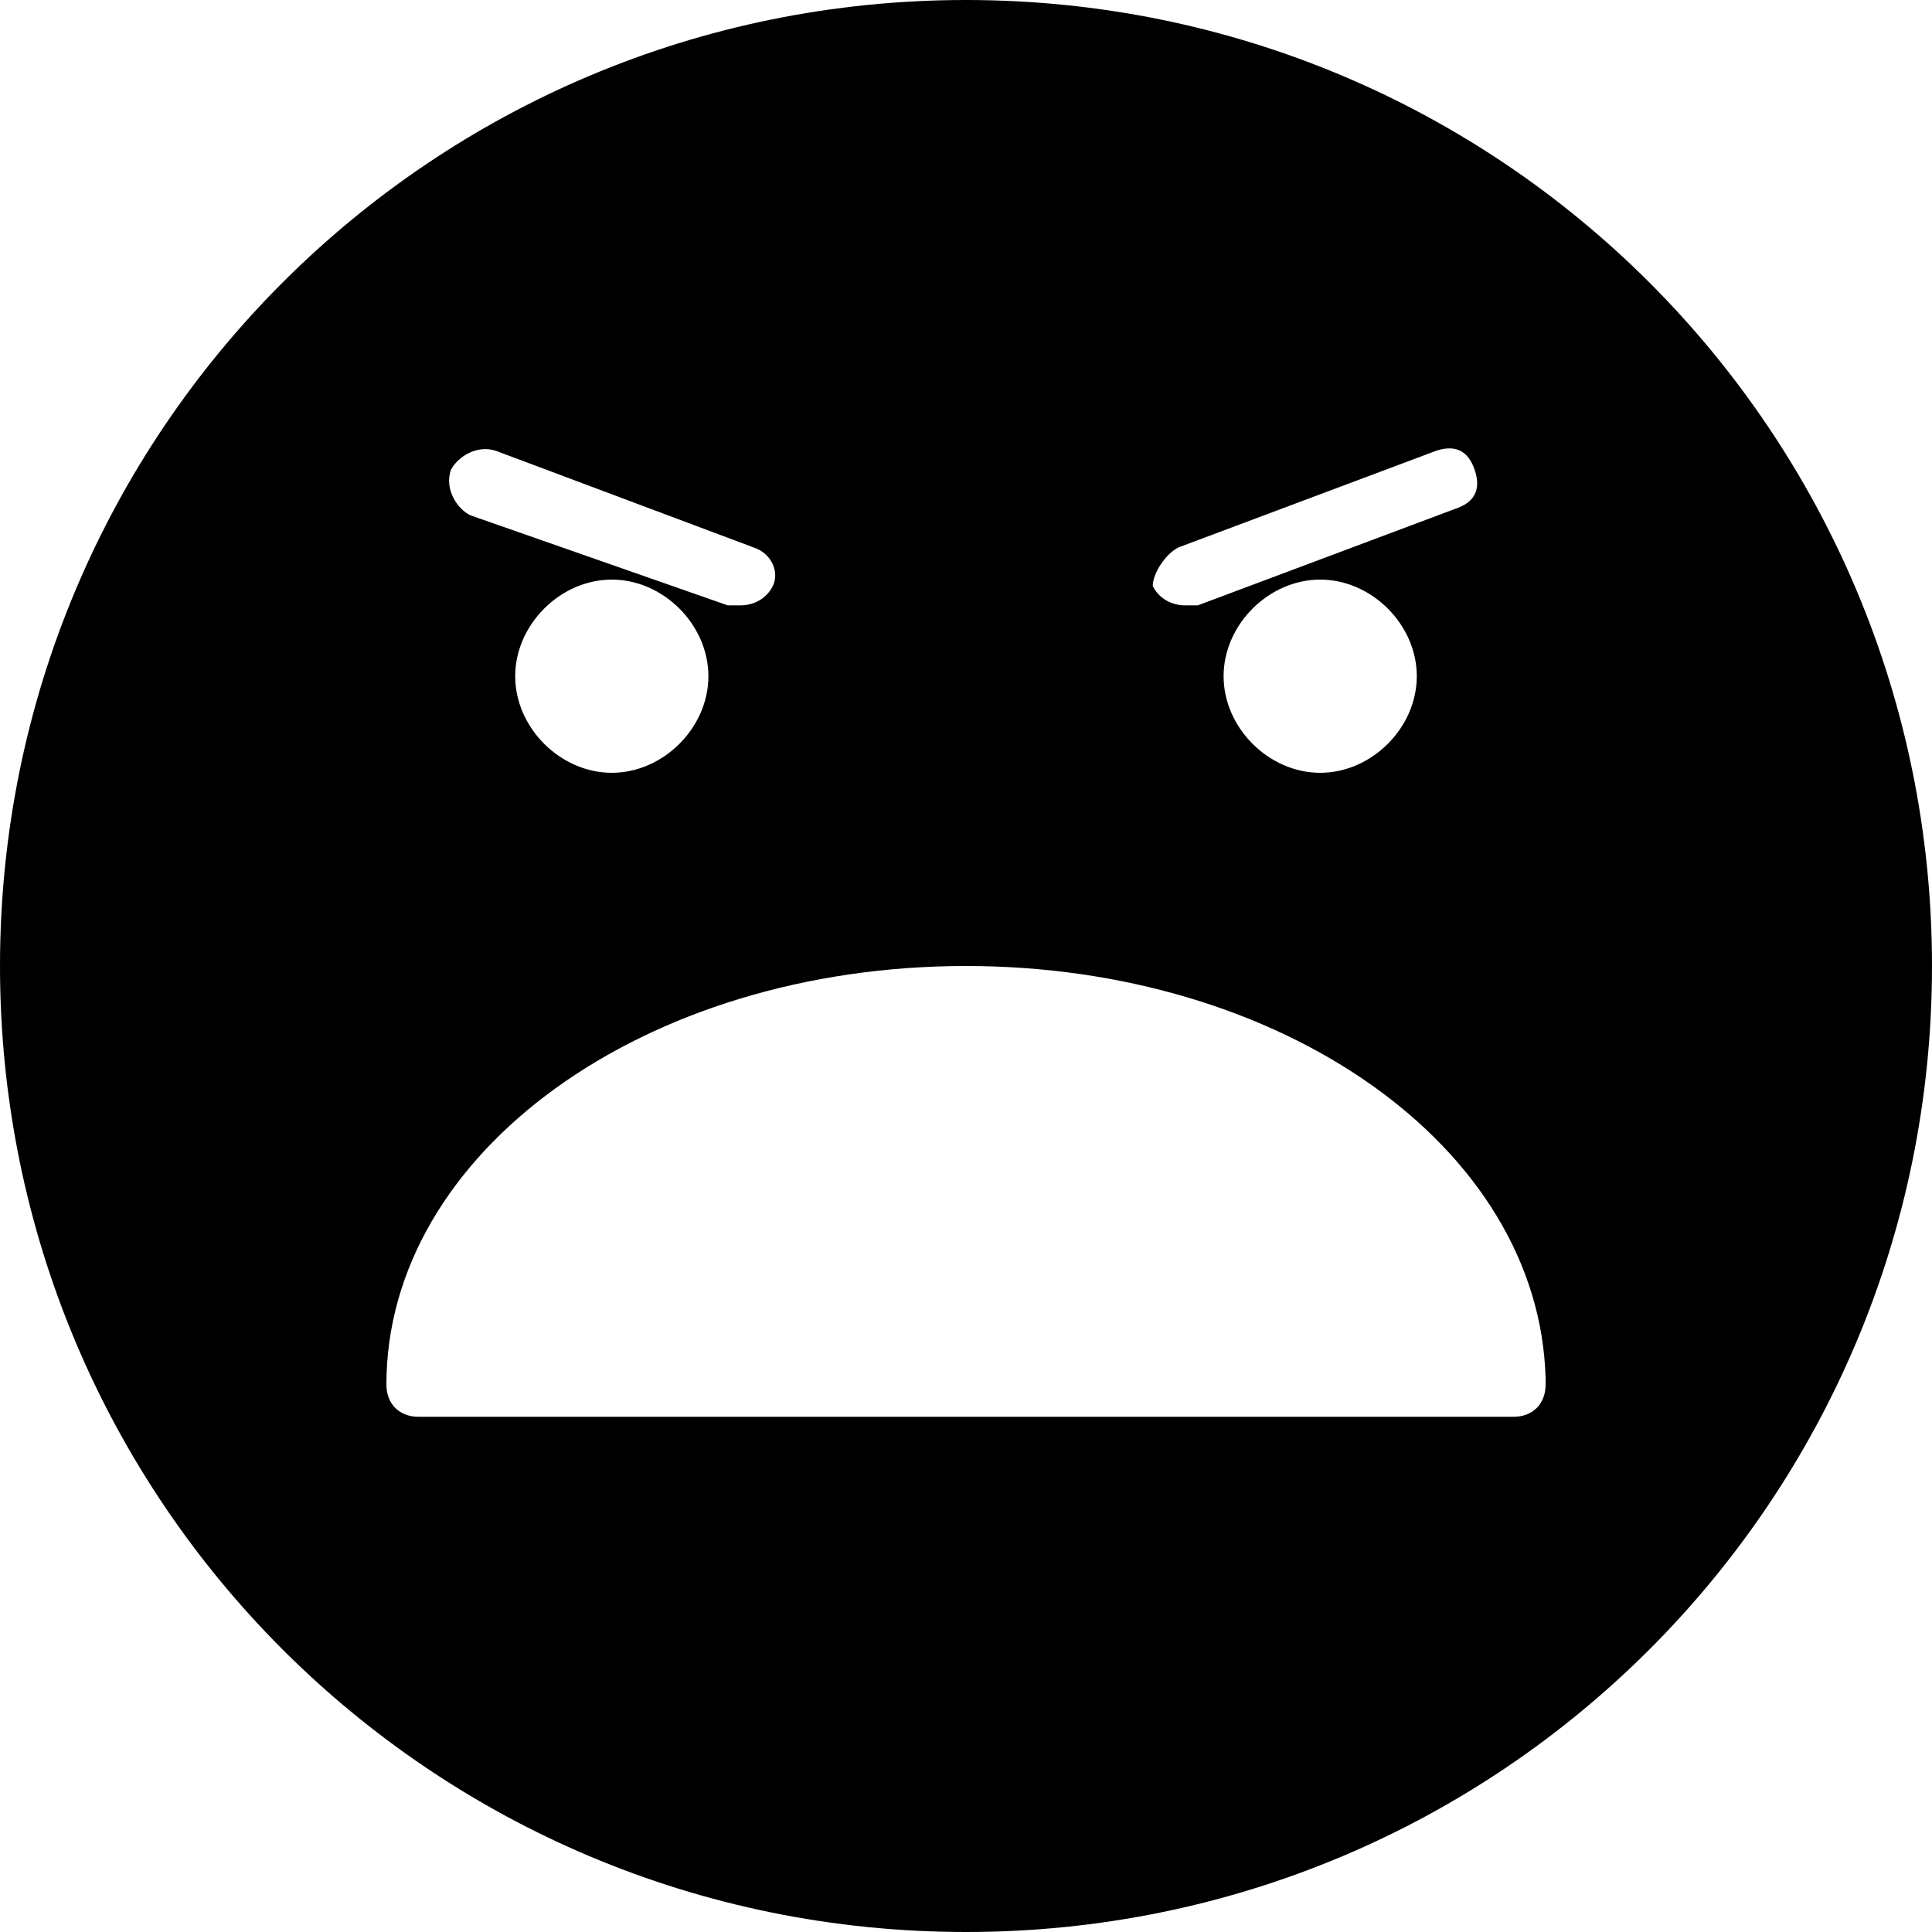 <?xml version="1.0" encoding="utf-8"?>
<!-- Generator: Adobe Illustrator 19.0.0, SVG Export Plug-In . SVG Version: 6.00 Build 0)  -->
<svg version="1.1" id="Layer_1" xmlns="http://www.w3.org/2000/svg" xmlns:xlink="http://www.w3.org/1999/xlink" x="0px" y="0px"
	 viewBox="0 0 30 30" style="enable-background:new 0 0 30 30;" xml:space="preserve">
<path d="M15,0C6.7,0,0,6.7,0,15s6.7,15,15,15s15-6.7,15-15S23.3,0,15,0z M18.3,8.5l4-1.5c0.3-0.1,0.5,0,0.6,0.3
	c0.1,0.3,0,0.5-0.3,0.6l-4,1.5c-0.1,0-0.1,0-0.2,0c-0.2,0-0.4-0.1-0.5-0.3C17.9,8.9,18.1,8.6,18.3,8.5z M22,10.5
	c0,0.8-0.7,1.5-1.5,1.5S19,11.3,19,10.5S19.7,9,20.5,9S22,9.7,22,10.5z M7,7.3C7.1,7.1,7.4,6.9,7.7,7l4,1.5c0.3,0.1,0.4,0.4,0.3,0.6
	c-0.1,0.2-0.3,0.3-0.5,0.3c-0.1,0-0.1,0-0.2,0L7.3,8C7.1,7.9,6.9,7.6,7,7.3z M11,10.5c0,0.8-0.7,1.5-1.5,1.5S8,11.3,8,10.5
	S8.7,9,9.5,9S11,9.7,11,10.5z M23.5,22C23.5,22,23.5,22,23.5,22h-17C6.2,22,6,21.8,6,21.5c0-3.6,4-6.5,9-6.5c4.9,0,8.9,2.8,9,6.4
	c0,0,0,0.1,0,0.1C24,21.8,23.8,22,23.5,22z"/>
</svg>
